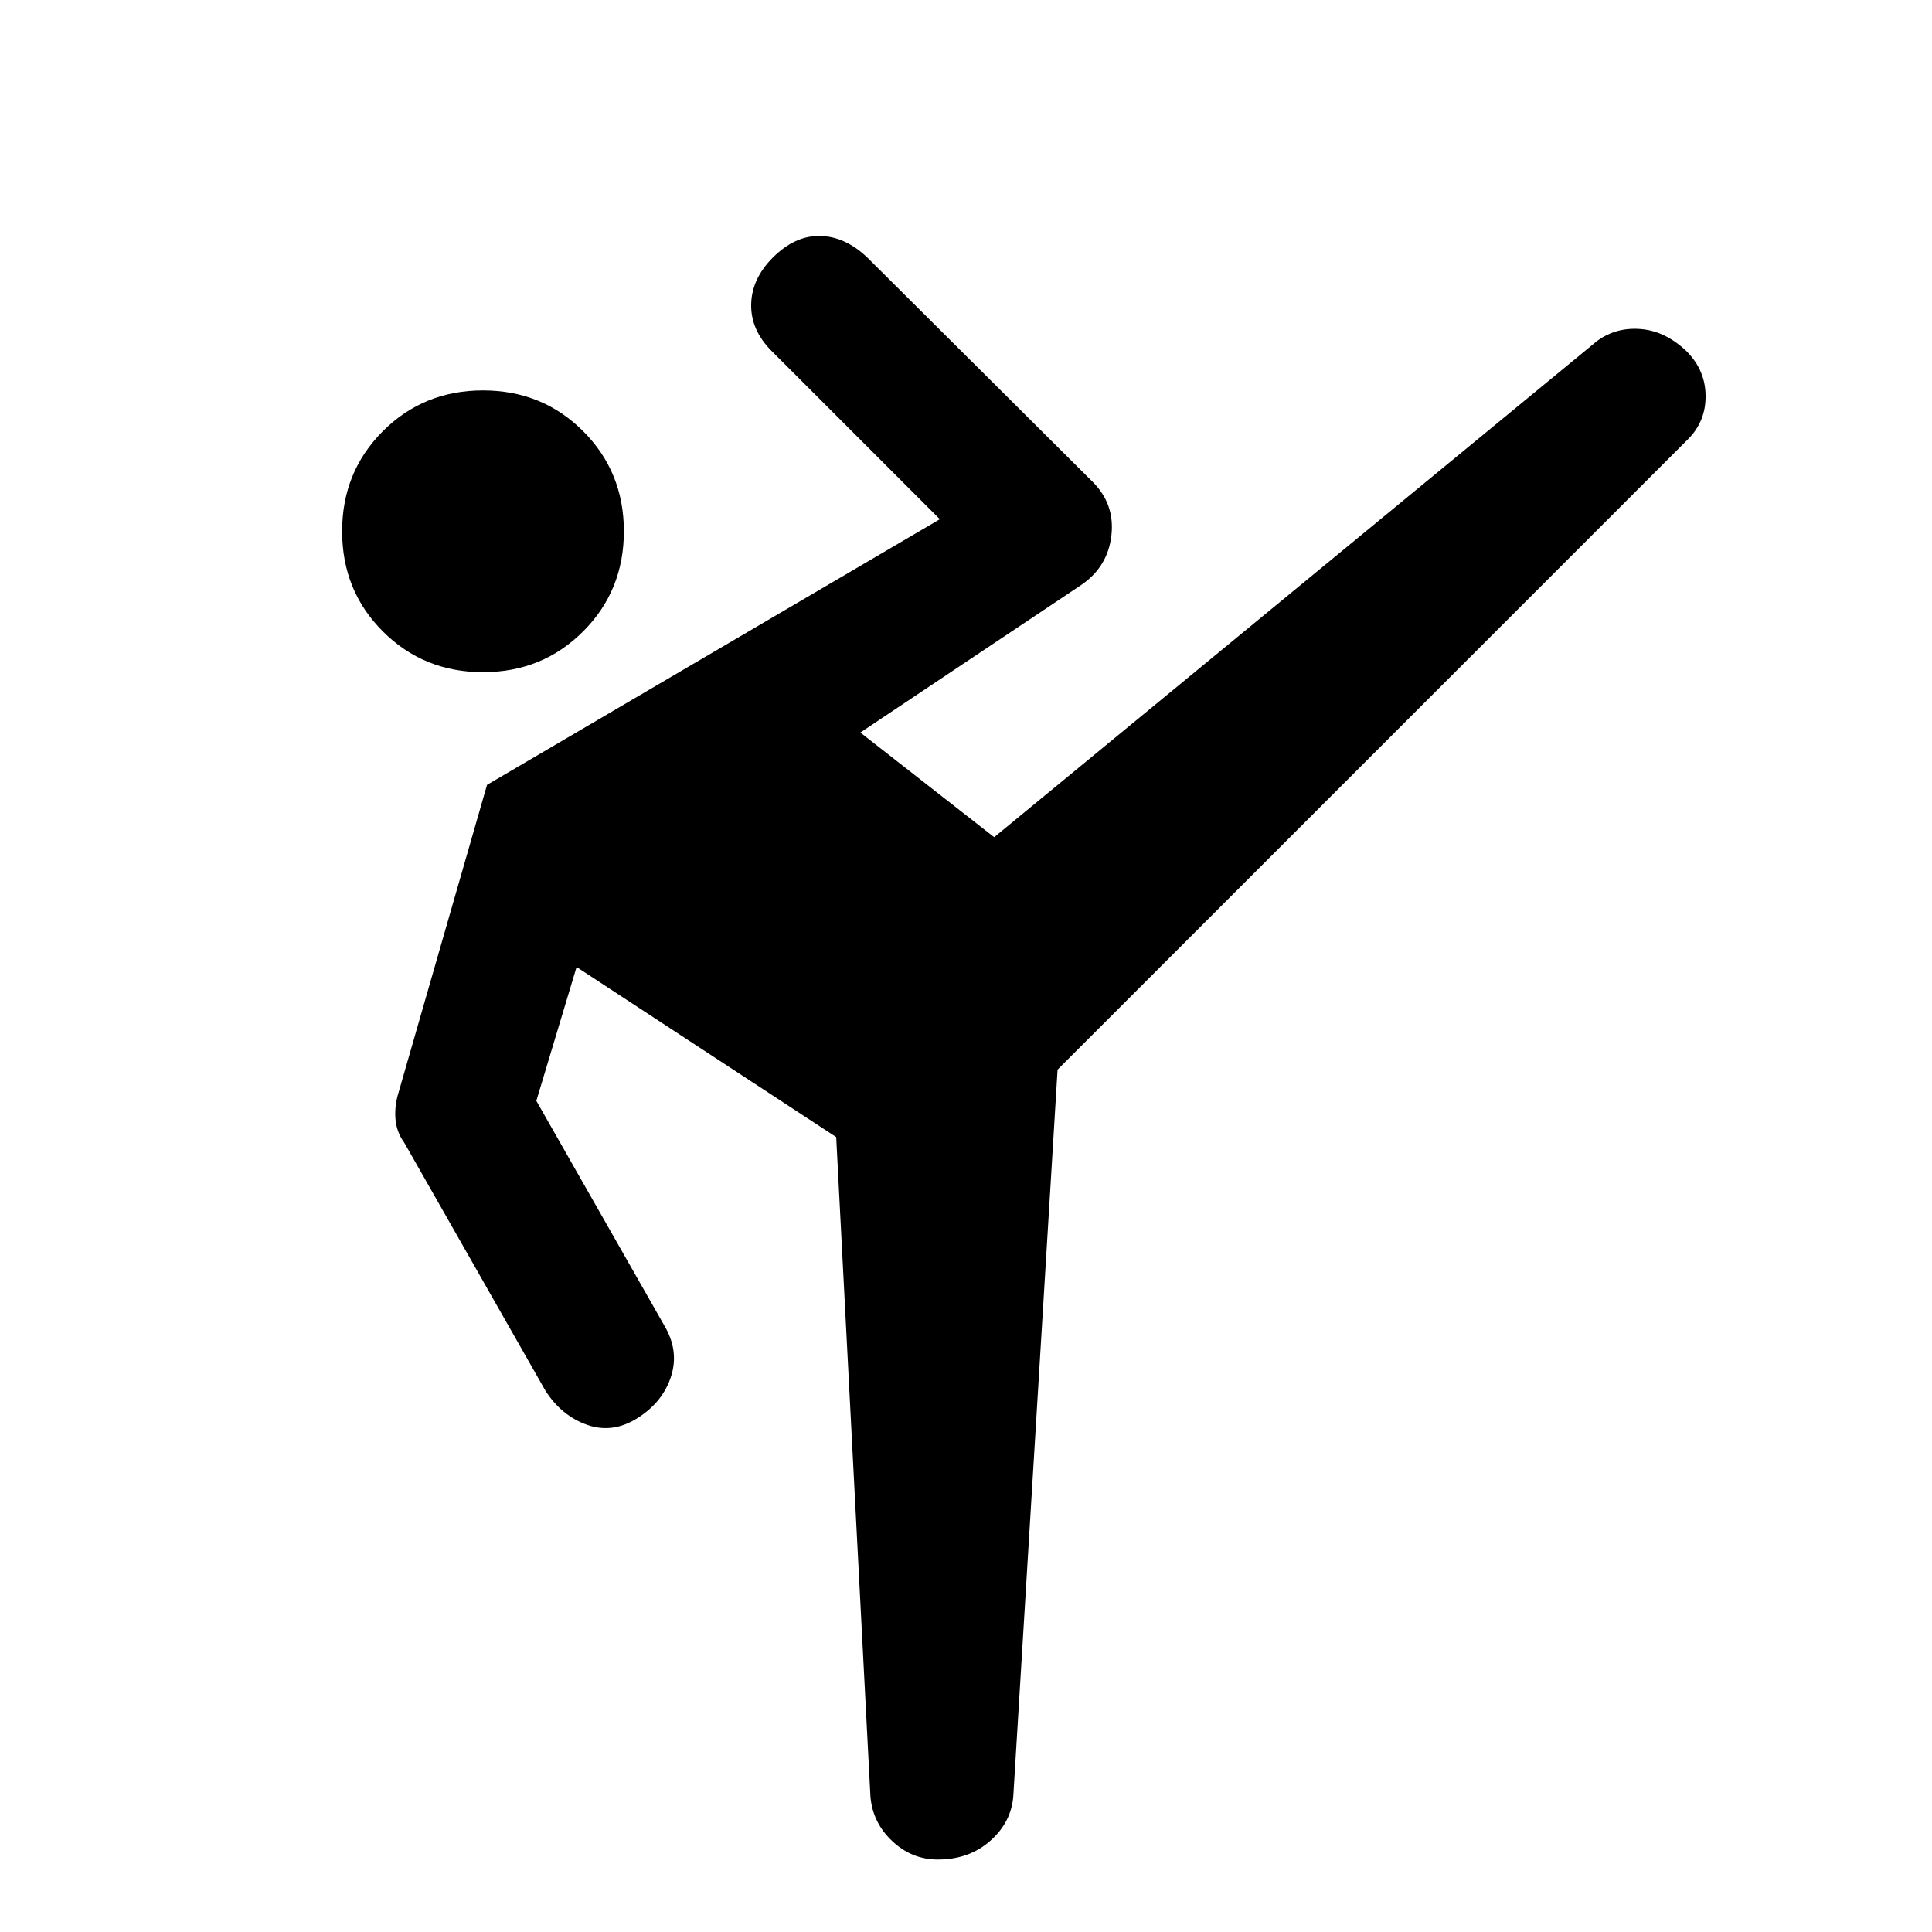 <svg xmlns="http://www.w3.org/2000/svg" height="20" viewBox="0 -960 960 960" width="20"><path d="m525.5-428.5-22 361q-1 13-11.5 22.25T466-36q-13 0-22.75-9.25T432.5-67.5l-17-327.5-129-84.5-20 66.5L330-301.5q7.5 12.5 3.5 25.25T317-255.5q-12.5 8-25.25 3.5T271-269l-70-123q-4-5.5-4.5-12t1.5-13l44-153 225-132-83.5-83.5Q373-796 373.25-808.75T384-832q11-11 23.5-10.75T431-832l112 111.5q11 11 9.25 26.5t-14.75 24.5l-110 73.5 66.5 52 299.5-246.5q9.5-7 21.75-6t22.75 11q9.5 9.5 9.5 22.5t-9.5 22L525.5-428.5ZM240-626q-29.5 0-49.75-20.25T170-696q0-29.5 20.25-49.75T240-766q29.5 0 49.75 20.25T310-696q0 29.5-20.25 49.75T240-626Z"/></svg>